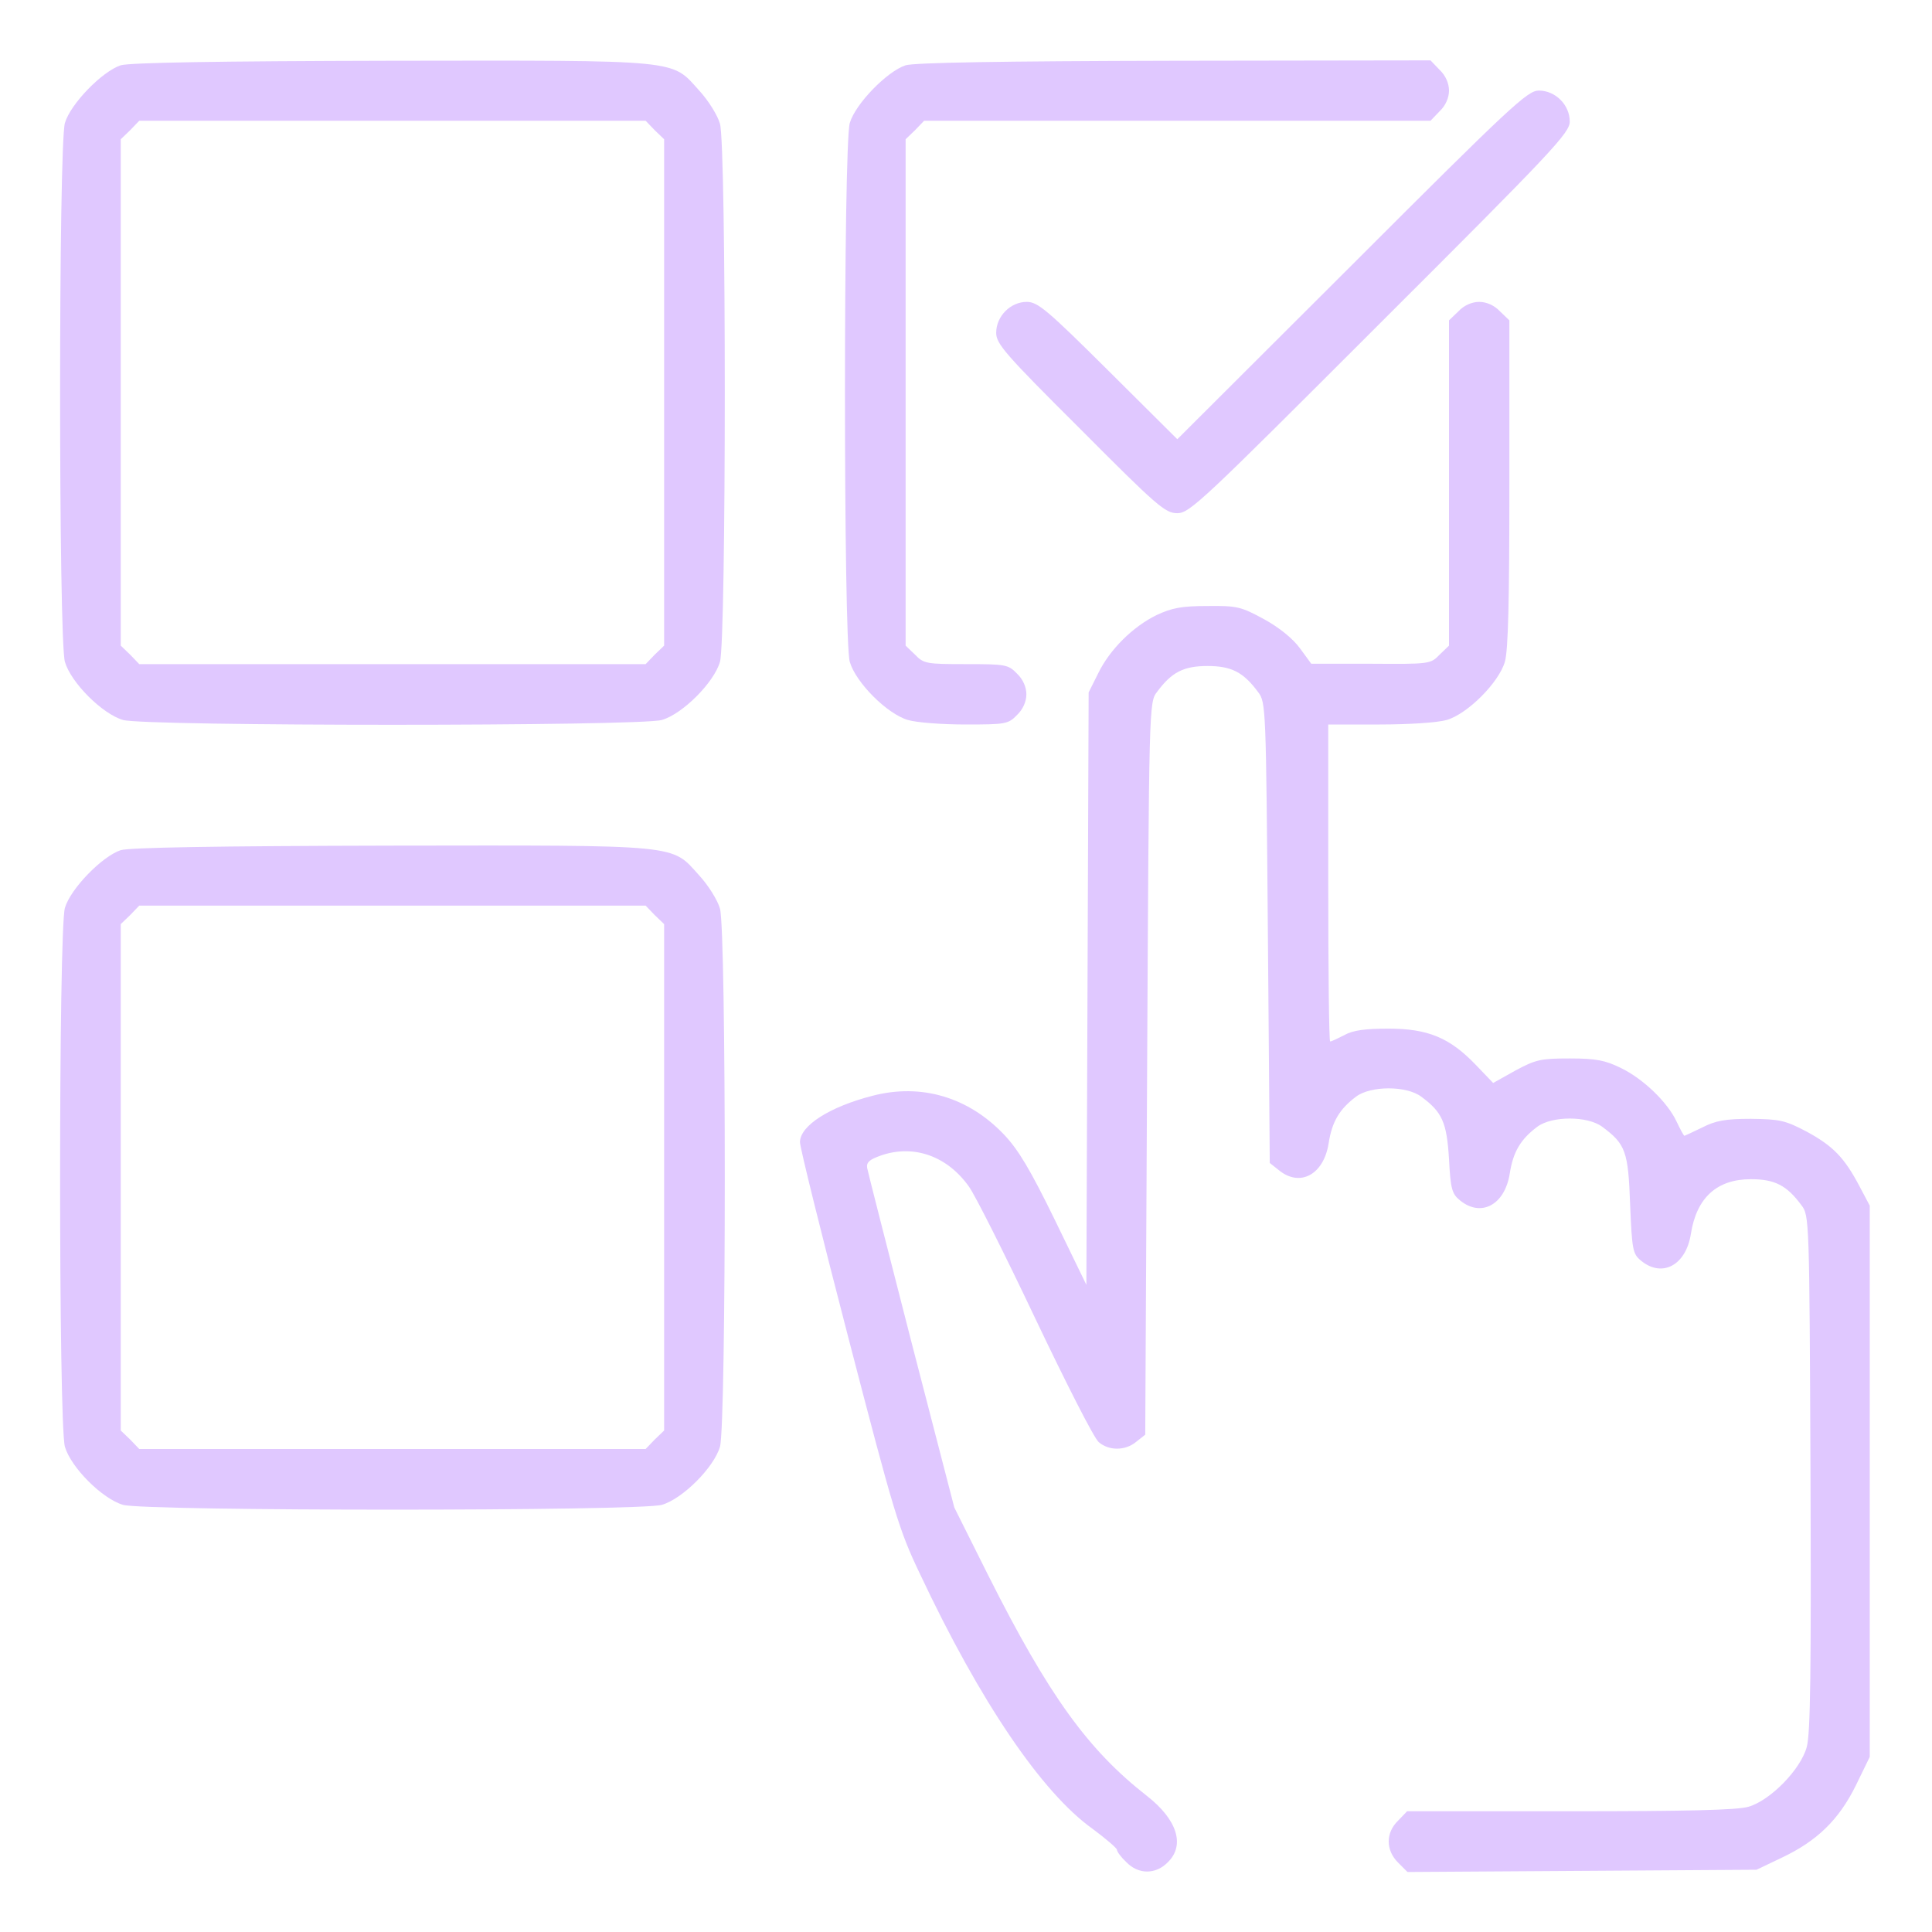 <svg xmlns="http://www.w3.org/2000/svg" version="1.0" width="512pt" height="512pt" viewBox="0 0 512 512" preserveAspectRatio="xMidYMid meet">

<g transform="translate(0,512) scale(0.1,-0.1)" fill="#e0c8ff" stroke="none">
<path d="M320 4947 c-49 -16 -133 -102 -148 -153 -17 -59 -17 -1369 0 -1428 16 -55 99 -138 154 -154 59 -17 1369 -17 1428 0 55 16 138 99 154 154 17 58 17 1369 0 1426 -6 22 -31 62 -55 88 -75 83 -41 80 -817 79 -466 -1 -692 -5 -716 -12z m1415 -172 l25 -24 0 -671 0 -671 -25 -24 -24 -25 -671 0 -671 0 -24 25 -25 24 0 671 0 671 25 24 24 25 671 0 671 0 24 -25z" fill="#e0c8ff"/>
<path d="M2400 4947 c-49 -16 -133 -102 -148 -153 -17 -59 -17 -1369 0 -1428 16 -55 99 -138 154 -154 23 -7 92 -12 153 -12 105 0 113 1 136 25 16 15 25 36 25 55 0 19 -9 40 -25 55 -23 24 -31 25 -135 25 -104 0 -112 1 -135 25 l-25 24 0 671 0 671 25 24 24 25 671 0 671 0 24 25 c16 15 25 36 25 55 0 19 -9 40 -25 55 l-24 25 -678 -1 c-464 -1 -689 -5 -713 -12z" fill="#e0c8ff"/>
<path d="M3583 4418 l-463 -462 -183 182 c-162 161 -187 182 -216 182 -43 0 -81 -38 -81 -82 0 -29 23 -56 223 -255 204 -205 225 -223 257 -223 33 0 67 33 537 503 460 459 503 505 503 535 0 44 -38 82 -82 82 -30 0 -74 -41 -495 -462z" fill="#e0c8ff"/>
<path d="M3865 4295 l-25 -24 0 -431 0 -431 -25 -24 c-24 -25 -27 -25 -182 -24 l-158 0 -30 41 c-19 26 -55 55 -95 77 -61 33 -71 36 -150 35 -69 0 -94 -5 -135 -24 -63 -31 -124 -91 -155 -155 l-25 -50 -3 -785 -3 -785 -84 173 c-64 131 -96 185 -134 225 -94 99 -219 137 -349 103 -113 -29 -192 -79 -192 -123 0 -14 58 -248 129 -521 120 -462 133 -506 189 -623 159 -338 323 -580 458 -676 35 -26 64 -51 64 -55 0 -5 11 -20 25 -33 32 -33 78 -33 110 0 46 45 25 113 -56 176 -156 122 -260 266 -420 584 l-90 180 -114 440 c-62 242 -115 449 -117 460 -2 15 6 22 37 33 87 30 176 -2 233 -83 16 -22 95 -179 176 -350 81 -170 156 -318 168 -327 27 -23 70 -23 99 1 l24 19 5 970 c5 961 5 971 26 998 39 53 71 69 134 69 63 0 95 -16 134 -69 21 -27 21 -41 26 -638 l5 -610 24 -19 c56 -46 119 -12 132 71 9 58 29 91 73 124 39 29 133 29 172 0 56 -41 68 -68 74 -165 4 -80 8 -93 29 -110 56 -46 119 -12 132 71 9 58 29 91 73 124 39 29 133 29 172 0 62 -46 69 -65 74 -206 5 -121 7 -131 29 -149 56 -46 119 -12 132 71 15 96 69 145 159 145 63 0 95 -16 134 -69 21 -27 21 -39 24 -709 2 -518 0 -693 -10 -727 -16 -59 -96 -141 -154 -158 -30 -9 -163 -12 -473 -12 l-432 0 -24 -25 c-33 -32 -33 -78 0 -111 l25 -25 463 3 462 3 67 32 c93 44 151 100 196 191 l37 76 0 730 0 731 -27 51 c-40 76 -70 107 -140 145 -57 30 -71 33 -148 34 -68 0 -94 -5 -129 -23 -25 -12 -46 -22 -47 -22 -2 0 -11 17 -21 38 -24 51 -88 113 -148 142 -41 20 -65 25 -135 25 -77 0 -90 -3 -144 -32 l-59 -33 -46 48 c-69 72 -127 96 -231 96 -61 0 -94 -4 -117 -17 -18 -9 -34 -17 -38 -17 -3 0 -5 189 -5 420 l0 420 136 0 c78 0 154 5 178 12 55 16 138 99 154 154 9 30 12 163 12 473 l0 432 -25 24 c-15 16 -36 25 -55 25 -19 0 -40 -9 -55 -25z" fill="#e0c8ff"/>
<path d="M320 2867 c-49 -16 -133 -102 -148 -153 -17 -59 -17 -1369 0 -1428 16 -55 99 -138 154 -154 59 -17 1369 -17 1428 0 55 16 138 99 154 154 17 58 17 1369 0 1426 -6 22 -31 62 -55 88 -75 83 -41 80 -817 79 -466 -1 -692 -5 -716 -12z m1415 -172 l25 -24 0 -671 0 -671 -25 -24 -24 -25 -671 0 -671 0 -24 25 -25 24 0 671 0 671 25 24 24 25 671 0 671 0 24 -25z" fill="#e0c8ff"/>
</g>
</svg>
